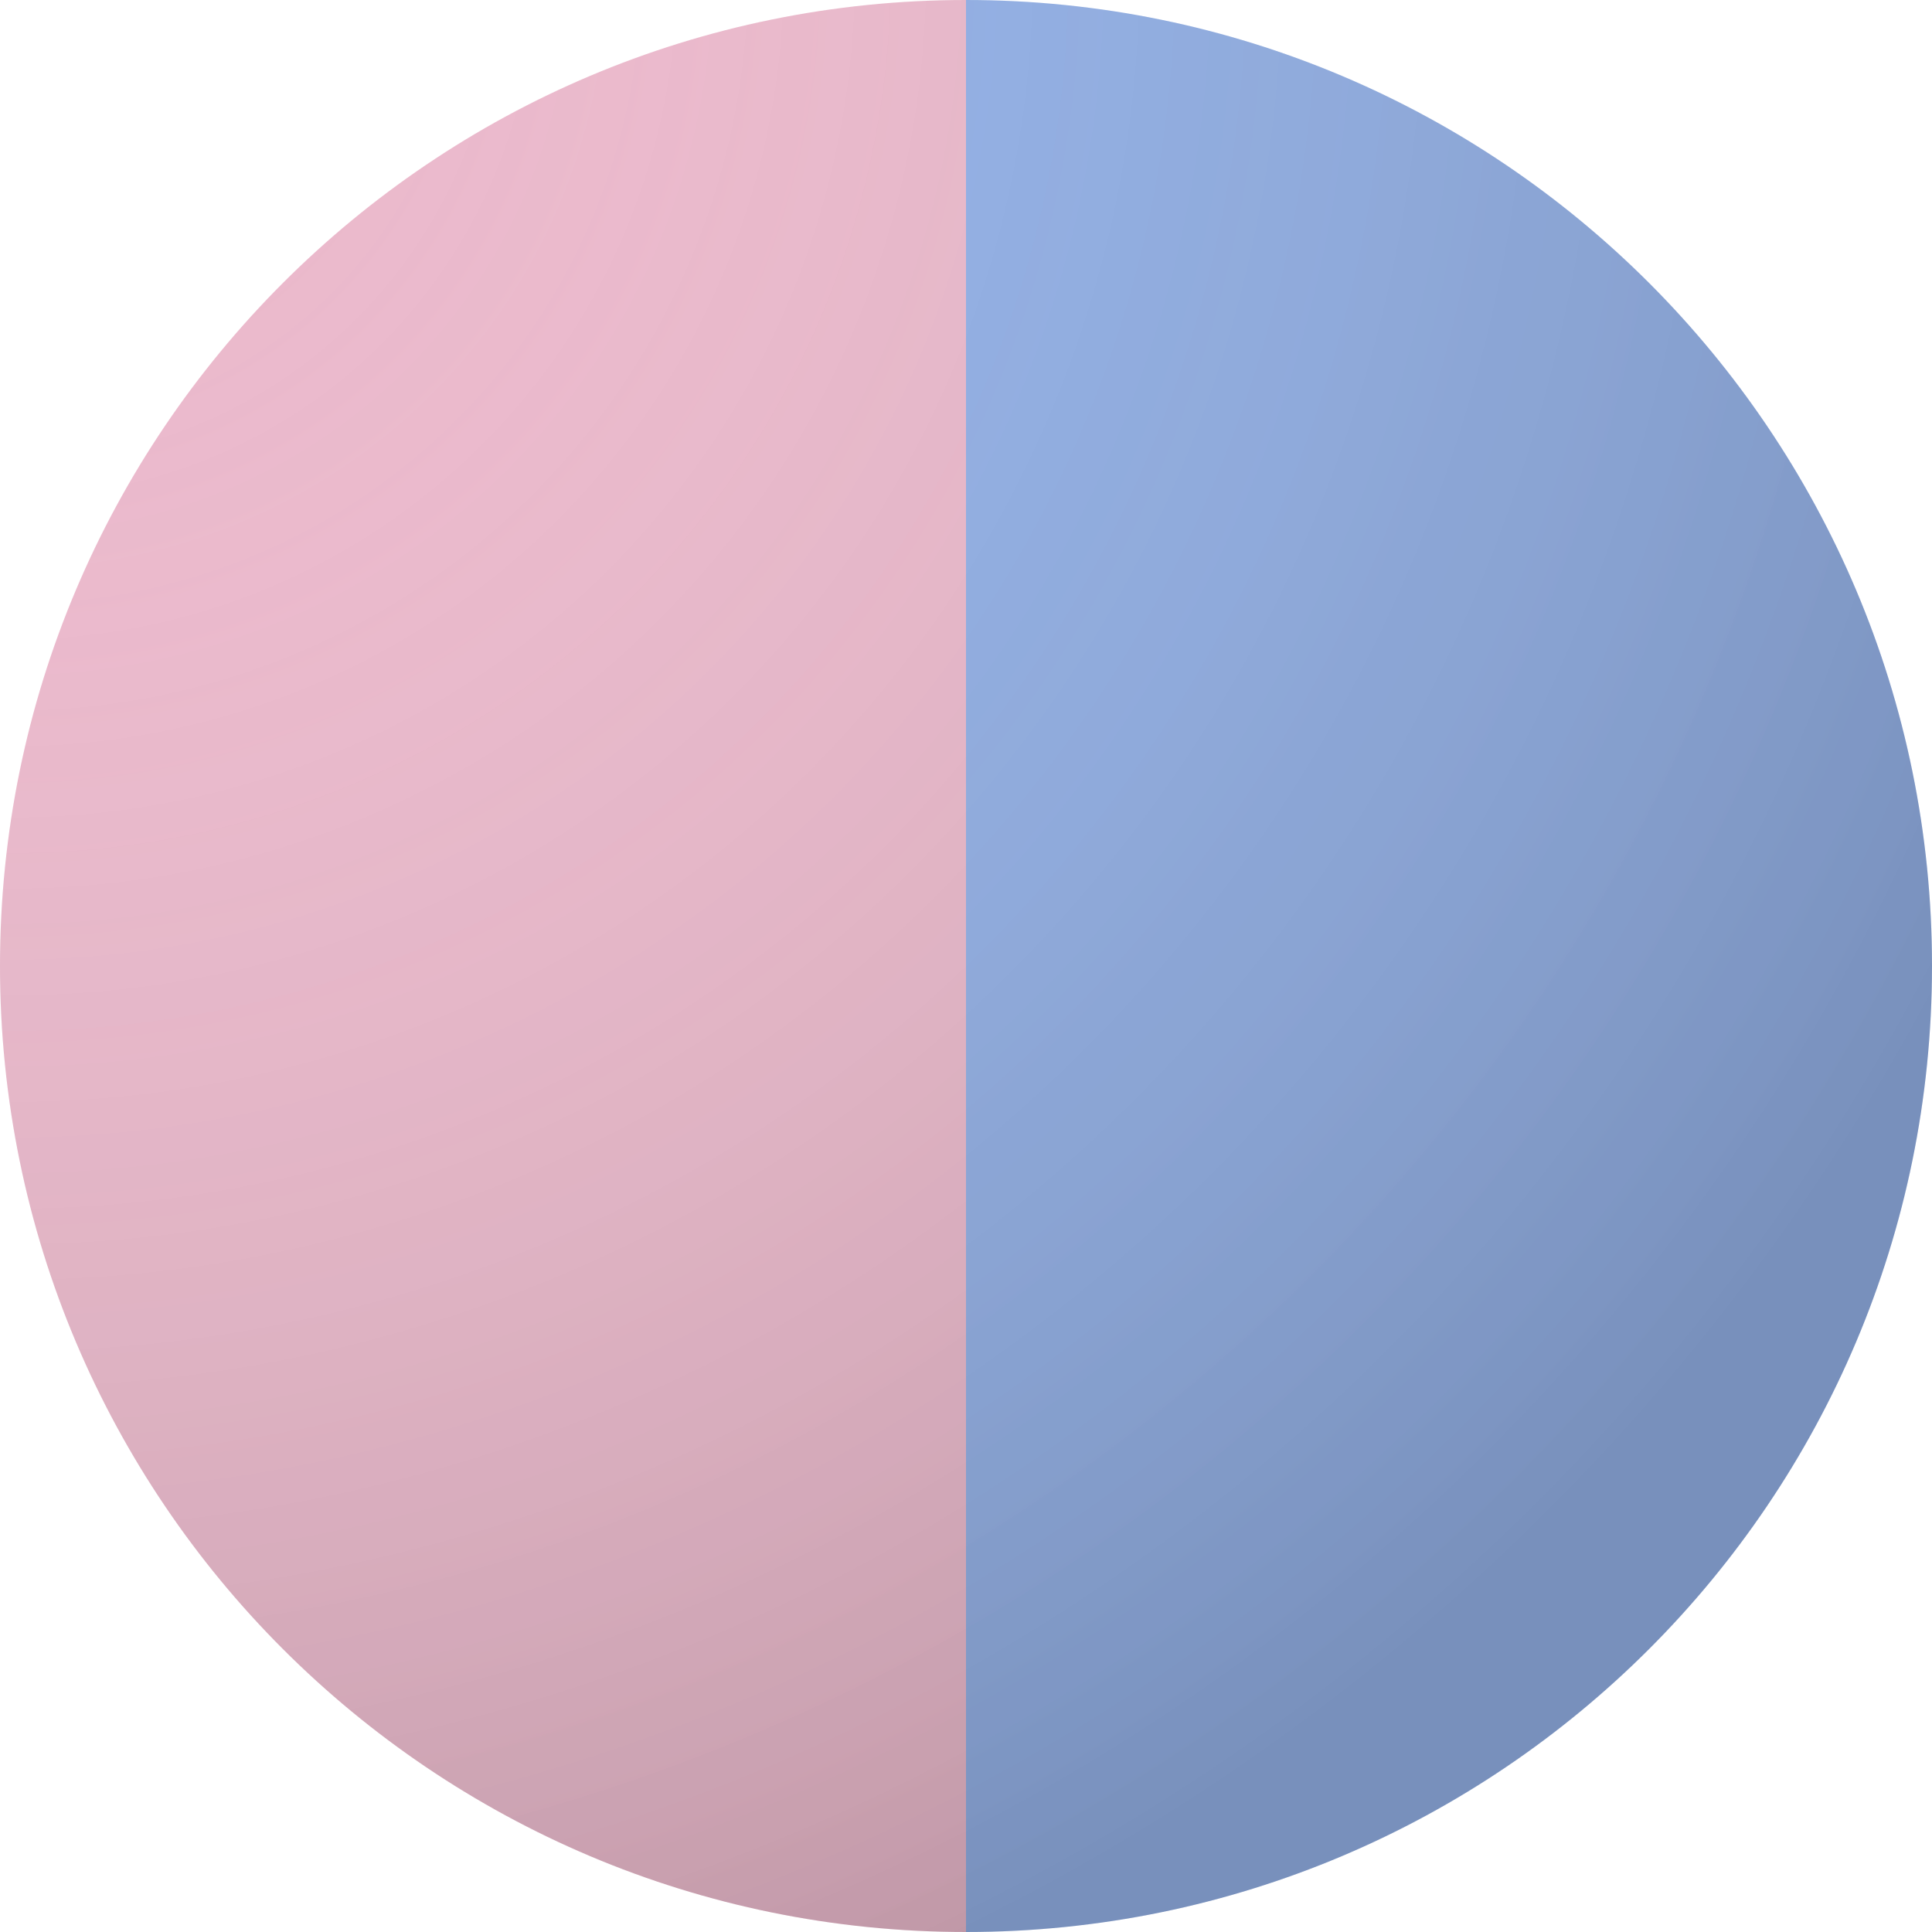 <svg width="36" height="36" viewBox="0 0 36 36" fill="none" xmlns="http://www.w3.org/2000/svg">
<g clip-path="url(#clip0_512_14934)">
<path d="M18 18C18 27.941 18 36 18 36C8.059 36 0 27.941 0 18C0 8.059 8.059 0 18 0C18 0 18 8.059 18 18Z" fill="#EBB9CC"/>
<path d="M18 18C18 8.059 18 0 18 0C27.941 8.69081e-07 36 8.059 36 18C36 27.941 27.941 36 18 36C18 36 18 27.941 18 18Z" fill="#91AFE6"/>
<path d="M18 36C27.941 36 36 27.941 36 18C36 8.059 27.941 0 18 0C8.059 0 0 8.059 0 18C0 27.941 8.059 36 18 36Z" fill="url(#paint0_radial_512_14934)"/>
</g>
<defs>
<radialGradient id="paint0_radial_512_14934" cx="0" cy="0" r="1" gradientUnits="userSpaceOnUse" gradientTransform="rotate(63.435) scale(40.249)">
<stop offset="0.167" stop-color="#FBF9F6" stop-opacity="0"/>
<stop offset="1" stop-color="#161616" stop-opacity="0.2"/>
</radialGradient>
<clipPath id="clip0_512_14934">
<rect width="36" height="36" fill="white"/>
</clipPath>
</defs>
</svg>
